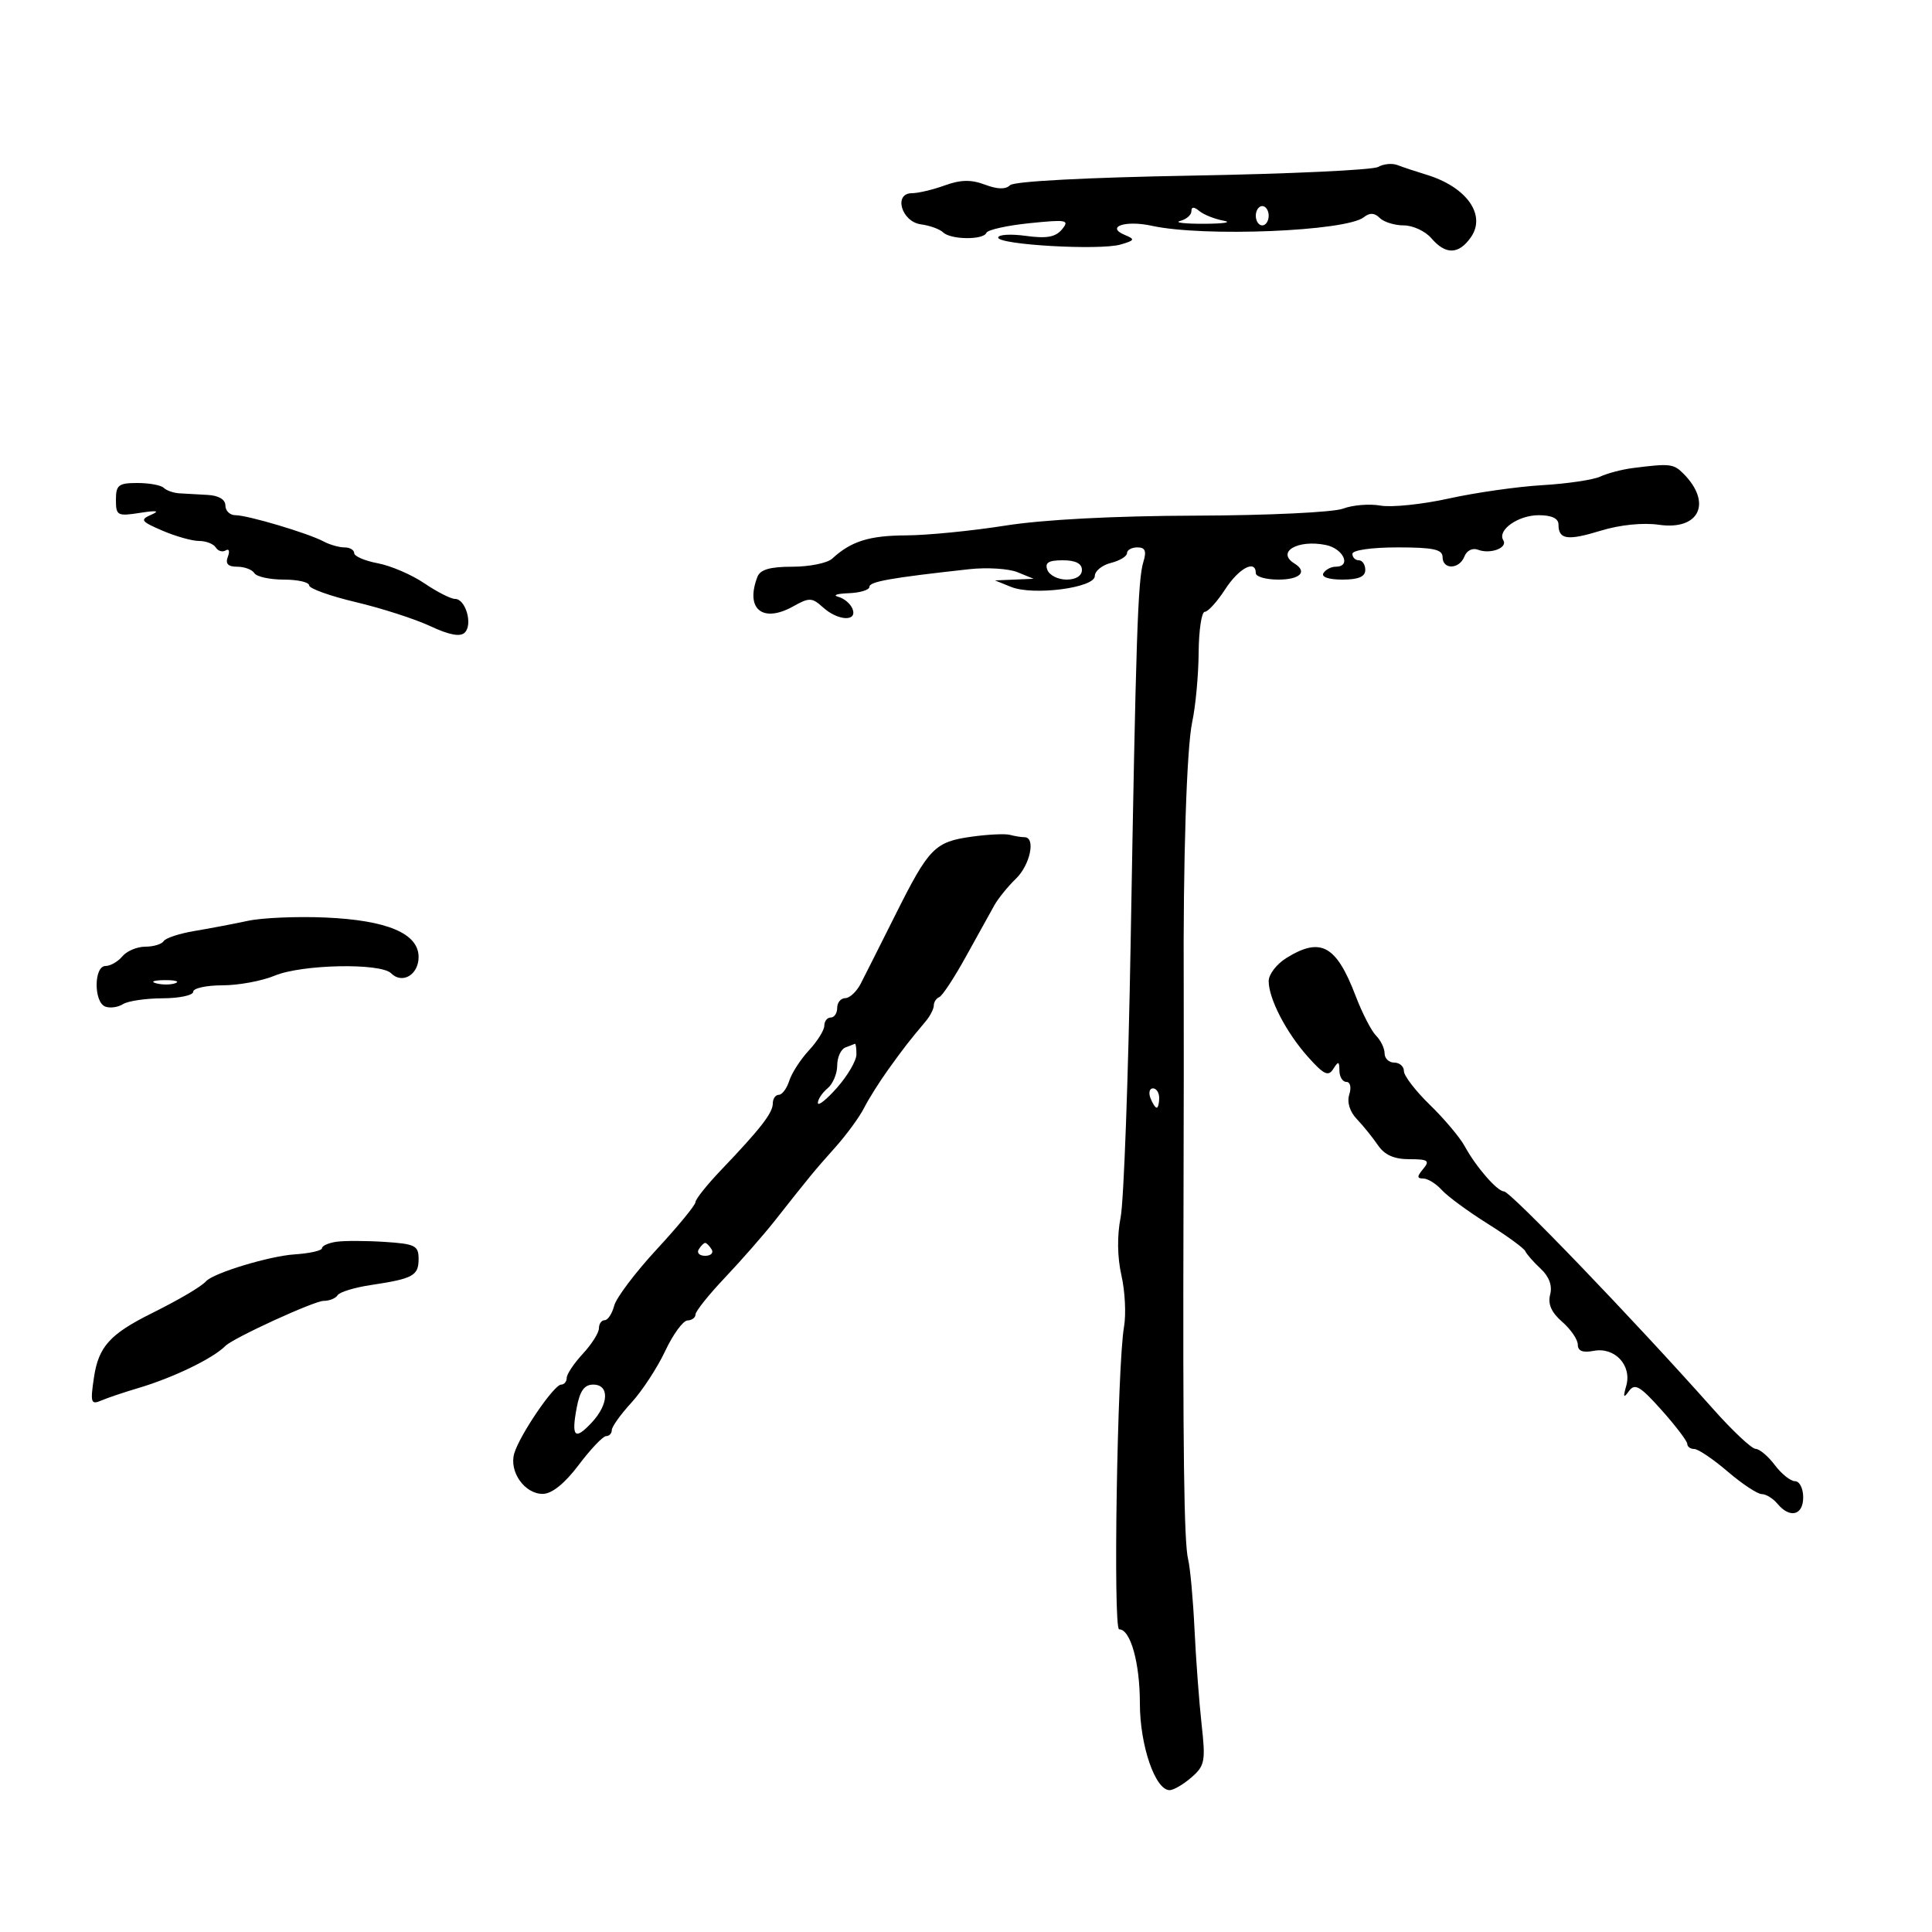 <svg xmlns="http://www.w3.org/2000/svg" width="300" height="300" viewBox="0 0 300 300" version="1.1">
	<path d="M 214 25.921 C 213.175 26.397, 200.204 27.003, 185.176 27.267 C 168.809 27.555, 157.448 28.152, 156.844 28.756 C 156.166 29.434, 154.888 29.406, 152.943 28.672 C 150.799 27.863, 149.183 27.894, 146.704 28.790 C 144.864 29.456, 142.571 30, 141.609 30 C 138.699 30, 139.973 34.429, 143 34.835 C 144.375 35.019, 145.927 35.581, 146.450 36.085 C 147.645 37.236, 152.720 37.288, 153.167 36.153 C 153.350 35.687, 156.367 35.014, 159.870 34.656 C 165.643 34.067, 166.115 34.156, 164.909 35.610 C 163.902 36.822, 162.531 37.070, 159.289 36.626 C 156.930 36.303, 155 36.422, 155 36.891 C 155 38.010, 170.760 38.907, 173.992 37.972 C 176.221 37.327, 176.296 37.162, 174.666 36.484 C 171.632 35.223, 174.754 34.160, 178.850 35.059 C 186.884 36.824, 209.043 35.923, 211.792 33.720 C 212.693 32.999, 213.436 33.036, 214.242 33.842 C 214.879 34.479, 216.560 35, 217.978 35 C 219.396 35, 221.326 35.900, 222.268 37 C 224.483 39.587, 226.512 39.535, 228.396 36.845 C 230.825 33.376, 227.737 29.024, 221.500 27.129 C 219.850 26.627, 217.825 25.955, 217 25.635 C 216.175 25.315, 214.825 25.444, 214 25.921 M 185 32.804 C 185 33.381, 184.213 34.059, 183.250 34.311 C 182.287 34.562, 183.975 34.759, 187 34.748 C 190.025 34.737, 191.375 34.521, 190 34.268 C 188.625 34.015, 186.938 33.346, 186.250 32.782 C 185.392 32.077, 185 32.084, 185 32.804 M 195 33.500 C 195 34.325, 195.450 35, 196 35 C 196.550 35, 197 34.325, 197 33.500 C 197 32.675, 196.550 32, 196 32 C 195.450 32, 195 32.675, 195 33.500 M 253.500 72.685 C 251.850 72.897, 249.600 73.488, 248.500 73.999 C 247.400 74.510, 243.350 75.111, 239.500 75.336 C 235.650 75.561, 229.125 76.491, 225 77.403 C 220.875 78.316, 216.093 78.813, 214.373 78.509 C 212.654 78.205, 210.033 78.417, 208.549 78.981 C 207.051 79.551, 196.880 80.034, 185.675 80.068 C 172.990 80.106, 162.006 80.681, 156.089 81.617 C 150.912 82.436, 143.985 83.119, 140.695 83.134 C 134.957 83.162, 132.164 84.042, 129.217 86.750 C 128.469 87.438, 125.687 88, 123.036 88 C 119.561 88, 118.044 88.442, 117.607 89.582 C 115.685 94.591, 118.424 96.817, 123.209 94.135 C 125.666 92.759, 126.094 92.775, 127.788 94.308 C 130.108 96.408, 133.157 96.573, 132.383 94.557 C 132.079 93.763, 131.081 92.915, 130.165 92.673 C 129.249 92.430, 129.963 92.180, 131.750 92.116 C 133.537 92.052, 135 91.607, 135 91.127 C 135 90.311, 138.309 89.725, 150.500 88.384 C 153.250 88.082, 156.625 88.293, 158 88.854 L 160.500 89.873 157.500 90 L 154.500 90.127 157 91.136 C 160.441 92.525, 170 91.283, 170 89.447 C 170 88.672, 171.125 87.756, 172.500 87.411 C 173.875 87.066, 175 86.382, 175 85.892 C 175 85.401, 175.727 85, 176.617 85 C 177.831 85, 178.061 85.560, 177.542 87.250 C 176.681 90.054, 176.390 98.776, 175.564 146.500 C 175.202 167.400, 174.503 186.539, 174.010 189.032 C 173.448 191.877, 173.494 195.227, 174.133 198.032 C 174.693 200.489, 174.877 204.075, 174.540 206 C 173.485 212.043, 172.822 253, 173.780 253 C 175.545 253, 177 258.198, 177 264.506 C 177 271, 179.363 277.925, 181.597 277.975 C 182.200 277.989, 183.726 277.105, 184.987 276.011 C 187.088 274.189, 187.222 273.498, 186.584 267.761 C 186.202 264.318, 185.706 257.675, 185.483 253 C 185.259 248.325, 184.815 243.443, 184.495 242.152 C 183.849 239.549, 183.662 225.192, 183.775 187 C 183.816 172.975, 183.831 157.900, 183.807 153.500 C 183.701 133.607, 184.259 116.136, 185.128 112.098 C 185.650 109.677, 186.098 104.840, 186.125 101.348 C 186.152 97.857, 186.581 95, 187.078 95 C 187.575 95, 188.998 93.431, 190.241 91.512 C 192.380 88.209, 195 86.826, 195 89 C 195 89.550, 196.575 90, 198.500 90 C 201.870 90, 203.083 88.787, 201 87.500 C 198.135 85.729, 201.472 83.744, 205.844 84.619 C 208.609 85.172, 209.904 88, 207.392 88 C 206.691 88, 205.840 88.450, 205.500 89 C 205.132 89.595, 206.323 90, 208.441 90 C 210.938 90, 212 89.552, 212 88.500 C 212 87.675, 211.550 87, 211 87 C 210.450 87, 210 86.550, 210 86 C 210 85.429, 213 85, 217 85 C 222.556 85, 224 85.310, 224 86.500 C 224 88.503, 226.624 88.423, 227.401 86.396 C 227.753 85.481, 228.657 85.038, 229.508 85.365 C 231.422 86.099, 234.160 85.068, 233.430 83.888 C 232.460 82.317, 235.736 80, 238.929 80 C 240.936 80, 242 80.499, 242 81.441 C 242 83.790, 243.382 83.992, 248.579 82.401 C 251.550 81.492, 255.123 81.129, 257.596 81.486 C 263.880 82.392, 265.922 78.065, 261.363 73.506 C 259.867 72.010, 259.254 71.946, 253.500 72.685 M 18 77.611 C 18 80.067, 18.224 80.187, 21.750 79.635 C 24.328 79.231, 24.875 79.320, 23.500 79.921 C 21.700 80.708, 21.871 80.955, 25.218 82.398 C 27.263 83.279, 29.824 84, 30.909 84 C 31.994 84, 33.165 84.457, 33.510 85.016 C 33.856 85.575, 34.552 85.777, 35.058 85.464 C 35.563 85.152, 35.709 85.594, 35.382 86.448 C 34.963 87.539, 35.394 88, 36.834 88 C 37.960 88, 39.160 88.450, 39.500 89 C 39.840 89.550, 41.891 90, 44.059 90 C 46.227 90, 48 90.402, 48 90.892 C 48 91.383, 51.263 92.556, 55.250 93.498 C 59.237 94.440, 64.446 96.120, 66.825 97.231 C 69.777 98.610, 71.474 98.926, 72.174 98.226 C 73.443 96.957, 72.301 93, 70.665 93 C 70.004 93, 67.859 91.909, 65.898 90.576 C 63.936 89.243, 60.681 87.843, 58.665 87.465 C 56.649 87.087, 55 86.377, 55 85.889 C 55 85.400, 54.319 85, 53.486 85 C 52.654 85, 51.191 84.582, 50.236 84.072 C 47.839 82.791, 38.466 80, 36.562 80 C 35.703 80, 35 79.325, 35 78.500 C 35 77.566, 33.962 76.944, 32.250 76.852 C 30.738 76.771, 28.753 76.658, 27.840 76.602 C 26.928 76.546, 25.840 76.162, 25.424 75.750 C 25.007 75.338, 23.167 75, 21.333 75 C 18.407 75, 18 75.318, 18 77.611 M 162.638 88.500 C 162.955 89.325, 164.291 90, 165.607 90 C 167.067 90, 168 89.415, 168 88.500 C 168 87.504, 167.003 87, 165.031 87 C 162.803 87, 162.206 87.374, 162.638 88.500 M 150.899 129.917 C 145.141 130.720, 144.252 131.629, 139.041 142.041 C 136.713 146.694, 134.288 151.509, 133.654 152.742 C 133.019 153.975, 131.938 154.988, 131.250 154.992 C 130.563 154.996, 130 155.675, 130 156.500 C 130 157.325, 129.550 158, 129 158 C 128.450 158, 128 158.567, 128 159.260 C 128 159.953, 126.931 161.674, 125.624 163.083 C 124.316 164.493, 122.936 166.626, 122.556 167.823 C 122.176 169.020, 121.446 170, 120.933 170 C 120.420 170, 120 170.606, 120 171.347 C 120 172.817, 118.091 175.274, 111.982 181.668 C 109.792 183.960, 107.997 186.210, 107.993 186.668 C 107.989 187.126, 105.280 190.425, 101.973 194 C 98.665 197.575, 95.695 201.512, 95.371 202.750 C 95.048 203.988, 94.382 205, 93.892 205 C 93.401 205, 93 205.567, 93 206.260 C 93 206.953, 91.875 208.734, 90.500 210.217 C 89.125 211.699, 88 213.382, 88 213.956 C 88 214.530, 87.610 215, 87.133 215 C 86.026 215, 80.704 222.809, 79.856 225.678 C 79.014 228.523, 81.481 232.009, 84.307 231.969 C 85.714 231.949, 87.706 230.337, 89.867 227.469 C 91.719 225.011, 93.631 223, 94.117 223 C 94.603 223, 95 222.578, 95 222.062 C 95 221.546, 96.367 219.633, 98.038 217.812 C 99.709 215.990, 102.071 212.381, 103.288 209.791 C 104.505 207.201, 106.063 205.064, 106.750 205.041 C 107.438 205.018, 108 204.597, 108 204.105 C 108 203.613, 110.070 201.025, 112.601 198.355 C 115.132 195.685, 118.619 191.701, 120.351 189.503 C 125.824 182.557, 126.430 181.822, 129.684 178.178 C 131.436 176.218, 133.452 173.463, 134.164 172.057 C 134.876 170.651, 136.593 167.925, 137.980 166 C 140.414 162.619, 141.056 161.793, 143.750 158.577 C 144.438 157.756, 145 156.653, 145 156.126 C 145 155.598, 145.383 155.017, 145.850 154.833 C 146.318 154.650, 148.190 151.800, 150.009 148.500 C 151.829 145.200, 153.809 141.628, 154.409 140.561 C 155.009 139.495, 156.512 137.643, 157.750 136.446 C 159.973 134.297, 160.861 130, 159.082 130 C 158.577 130, 157.564 129.837, 156.832 129.638 C 156.099 129.438, 153.430 129.564, 150.899 129.917 M 38.500 142.985 C 36.300 143.458, 32.577 144.166, 30.226 144.558 C 27.875 144.949, 25.711 145.659, 25.417 146.135 C 25.123 146.611, 23.839 147, 22.563 147 C 21.288 147, 19.685 147.675, 19 148.500 C 18.315 149.325, 17.135 150, 16.378 150 C 14.571 150, 14.538 155.609, 16.341 156.300 C 17.078 156.583, 18.316 156.413, 19.091 155.923 C 19.866 155.432, 22.637 155.024, 25.250 155.015 C 27.863 155.007, 30 154.550, 30 154 C 30 153.450, 32.039 153, 34.532 153 C 37.025 153, 40.680 152.325, 42.654 151.500 C 46.863 149.742, 59.093 149.493, 60.733 151.133 C 62.464 152.864, 65 151.361, 65 148.605 C 65 144.950, 60.124 142.887, 50.500 142.471 C 46.100 142.280, 40.700 142.512, 38.500 142.985 M 199.750 148.758 C 198.238 149.696, 197 151.303, 197 152.330 C 197 155.083, 199.711 160.316, 203.108 164.121 C 205.567 166.875, 206.260 167.204, 207.032 165.983 C 207.823 164.731, 207.972 164.772, 207.985 166.250 C 207.993 167.213, 208.480 168, 209.067 168 C 209.670 168, 209.866 168.848, 209.516 169.949 C 209.134 171.153, 209.586 172.618, 210.699 173.784 C 211.689 174.821, 213.162 176.644, 213.971 177.835 C 214.995 179.342, 216.475 180, 218.843 180 C 221.754 180, 222.065 180.217, 221 181.500 C 220.006 182.698, 220.008 183, 221.010 183 C 221.701 183, 222.993 183.803, 223.883 184.784 C 224.772 185.765, 227.975 188.120, 231 190.016 C 234.025 191.912, 236.658 193.835, 236.852 194.288 C 237.046 194.741, 238.117 195.963, 239.233 197.002 C 240.554 198.233, 241.067 199.634, 240.706 201.018 C 240.322 202.485, 240.901 203.797, 242.575 205.252 C 243.909 206.412, 245 208.007, 245 208.797 C 245 209.786, 245.771 210.086, 247.475 209.760 C 250.740 209.136, 253.419 212.011, 252.525 215.178 C 252.008 217.008, 252.098 217.182, 252.948 216 C 253.853 214.744, 254.675 215.225, 258.014 218.964 C 260.206 221.419, 262 223.781, 262 224.214 C 262 224.646, 262.491 225, 263.091 225 C 263.691 225, 266.022 226.575, 268.271 228.500 C 270.520 230.425, 272.899 232, 273.558 232 C 274.216 232, 275.315 232.675, 276 233.500 C 277.931 235.826, 280 235.309, 280 232.500 C 280 231.125, 279.432 230, 278.737 230 C 278.043 230, 276.630 228.875, 275.597 227.500 C 274.565 226.125, 273.220 224.991, 272.610 224.980 C 271.999 224.969, 269.025 222.176, 266 218.773 C 253.666 204.899, 234.539 185, 233.538 185 C 232.498 185, 229.187 181.194, 227.449 178 C 226.700 176.625, 224.268 173.733, 222.044 171.574 C 219.820 169.415, 218 167.053, 218 166.324 C 218 165.596, 217.325 165, 216.500 165 C 215.675 165, 215 164.357, 215 163.571 C 215 162.786, 214.405 161.548, 213.678 160.821 C 212.951 160.094, 211.522 157.315, 210.502 154.645 C 207.495 146.770, 205.085 145.450, 199.750 148.758 M 24.269 152.693 C 25.242 152.947, 26.592 152.930, 27.269 152.656 C 27.946 152.382, 27.150 152.175, 25.500 152.195 C 23.850 152.215, 23.296 152.439, 24.269 152.693 M 131.250 162.662 C 130.563 162.940, 130 164.199, 130 165.461 C 130 166.723, 129.325 168.315, 128.500 169 C 127.675 169.685, 127 170.701, 127 171.258 C 127 171.815, 128.343 170.748, 129.984 168.886 C 131.625 167.023, 132.975 164.713, 132.984 163.750 C 132.993 162.787, 132.887 162.036, 132.750 162.079 C 132.613 162.122, 131.938 162.385, 131.250 162.662 M 178.638 170.500 C 178.955 171.325, 179.391 172, 179.607 172 C 179.823 172, 180 171.325, 180 170.500 C 180 169.675, 179.564 169, 179.031 169 C 178.499 169, 178.322 169.675, 178.638 170.500 M 52.250 192.820 C 51.013 192.995, 49.999 193.445, 49.999 193.820 C 49.998 194.194, 48.085 194.625, 45.749 194.779 C 41.829 195.036, 33.166 197.663, 32 198.949 C 31.222 199.806, 27.882 201.775, 23.500 203.957 C 17.071 207.159, 15.304 209.126, 14.593 213.869 C 14.004 217.801, 14.116 218.161, 15.719 217.475 C 16.699 217.055, 19.300 216.179, 21.500 215.528 C 26.894 213.931, 33.076 210.940, 35 208.995 C 36.220 207.761, 48.782 202, 50.251 202 C 51.148 202, 52.128 201.602, 52.429 201.115 C 52.729 200.629, 55.063 199.918, 57.616 199.535 C 64.149 198.555, 65 198.088, 65 195.486 C 65 193.421, 64.463 193.150, 59.750 192.843 C 56.862 192.654, 53.487 192.644, 52.250 192.820 M 108.500 194 C 108.160 194.550, 108.610 195, 109.500 195 C 110.390 195, 110.840 194.550, 110.500 194 C 110.160 193.450, 109.710 193, 109.500 193 C 109.290 193, 108.840 193.450, 108.500 194 M 89.547 218.602 C 88.691 223.164, 89.258 223.712, 91.899 220.878 C 94.547 218.036, 94.656 215, 92.111 215 C 90.734 215, 90.039 215.976, 89.547 218.602" stroke="none" fill="black" fill-rule="evenodd"/>
</svg>